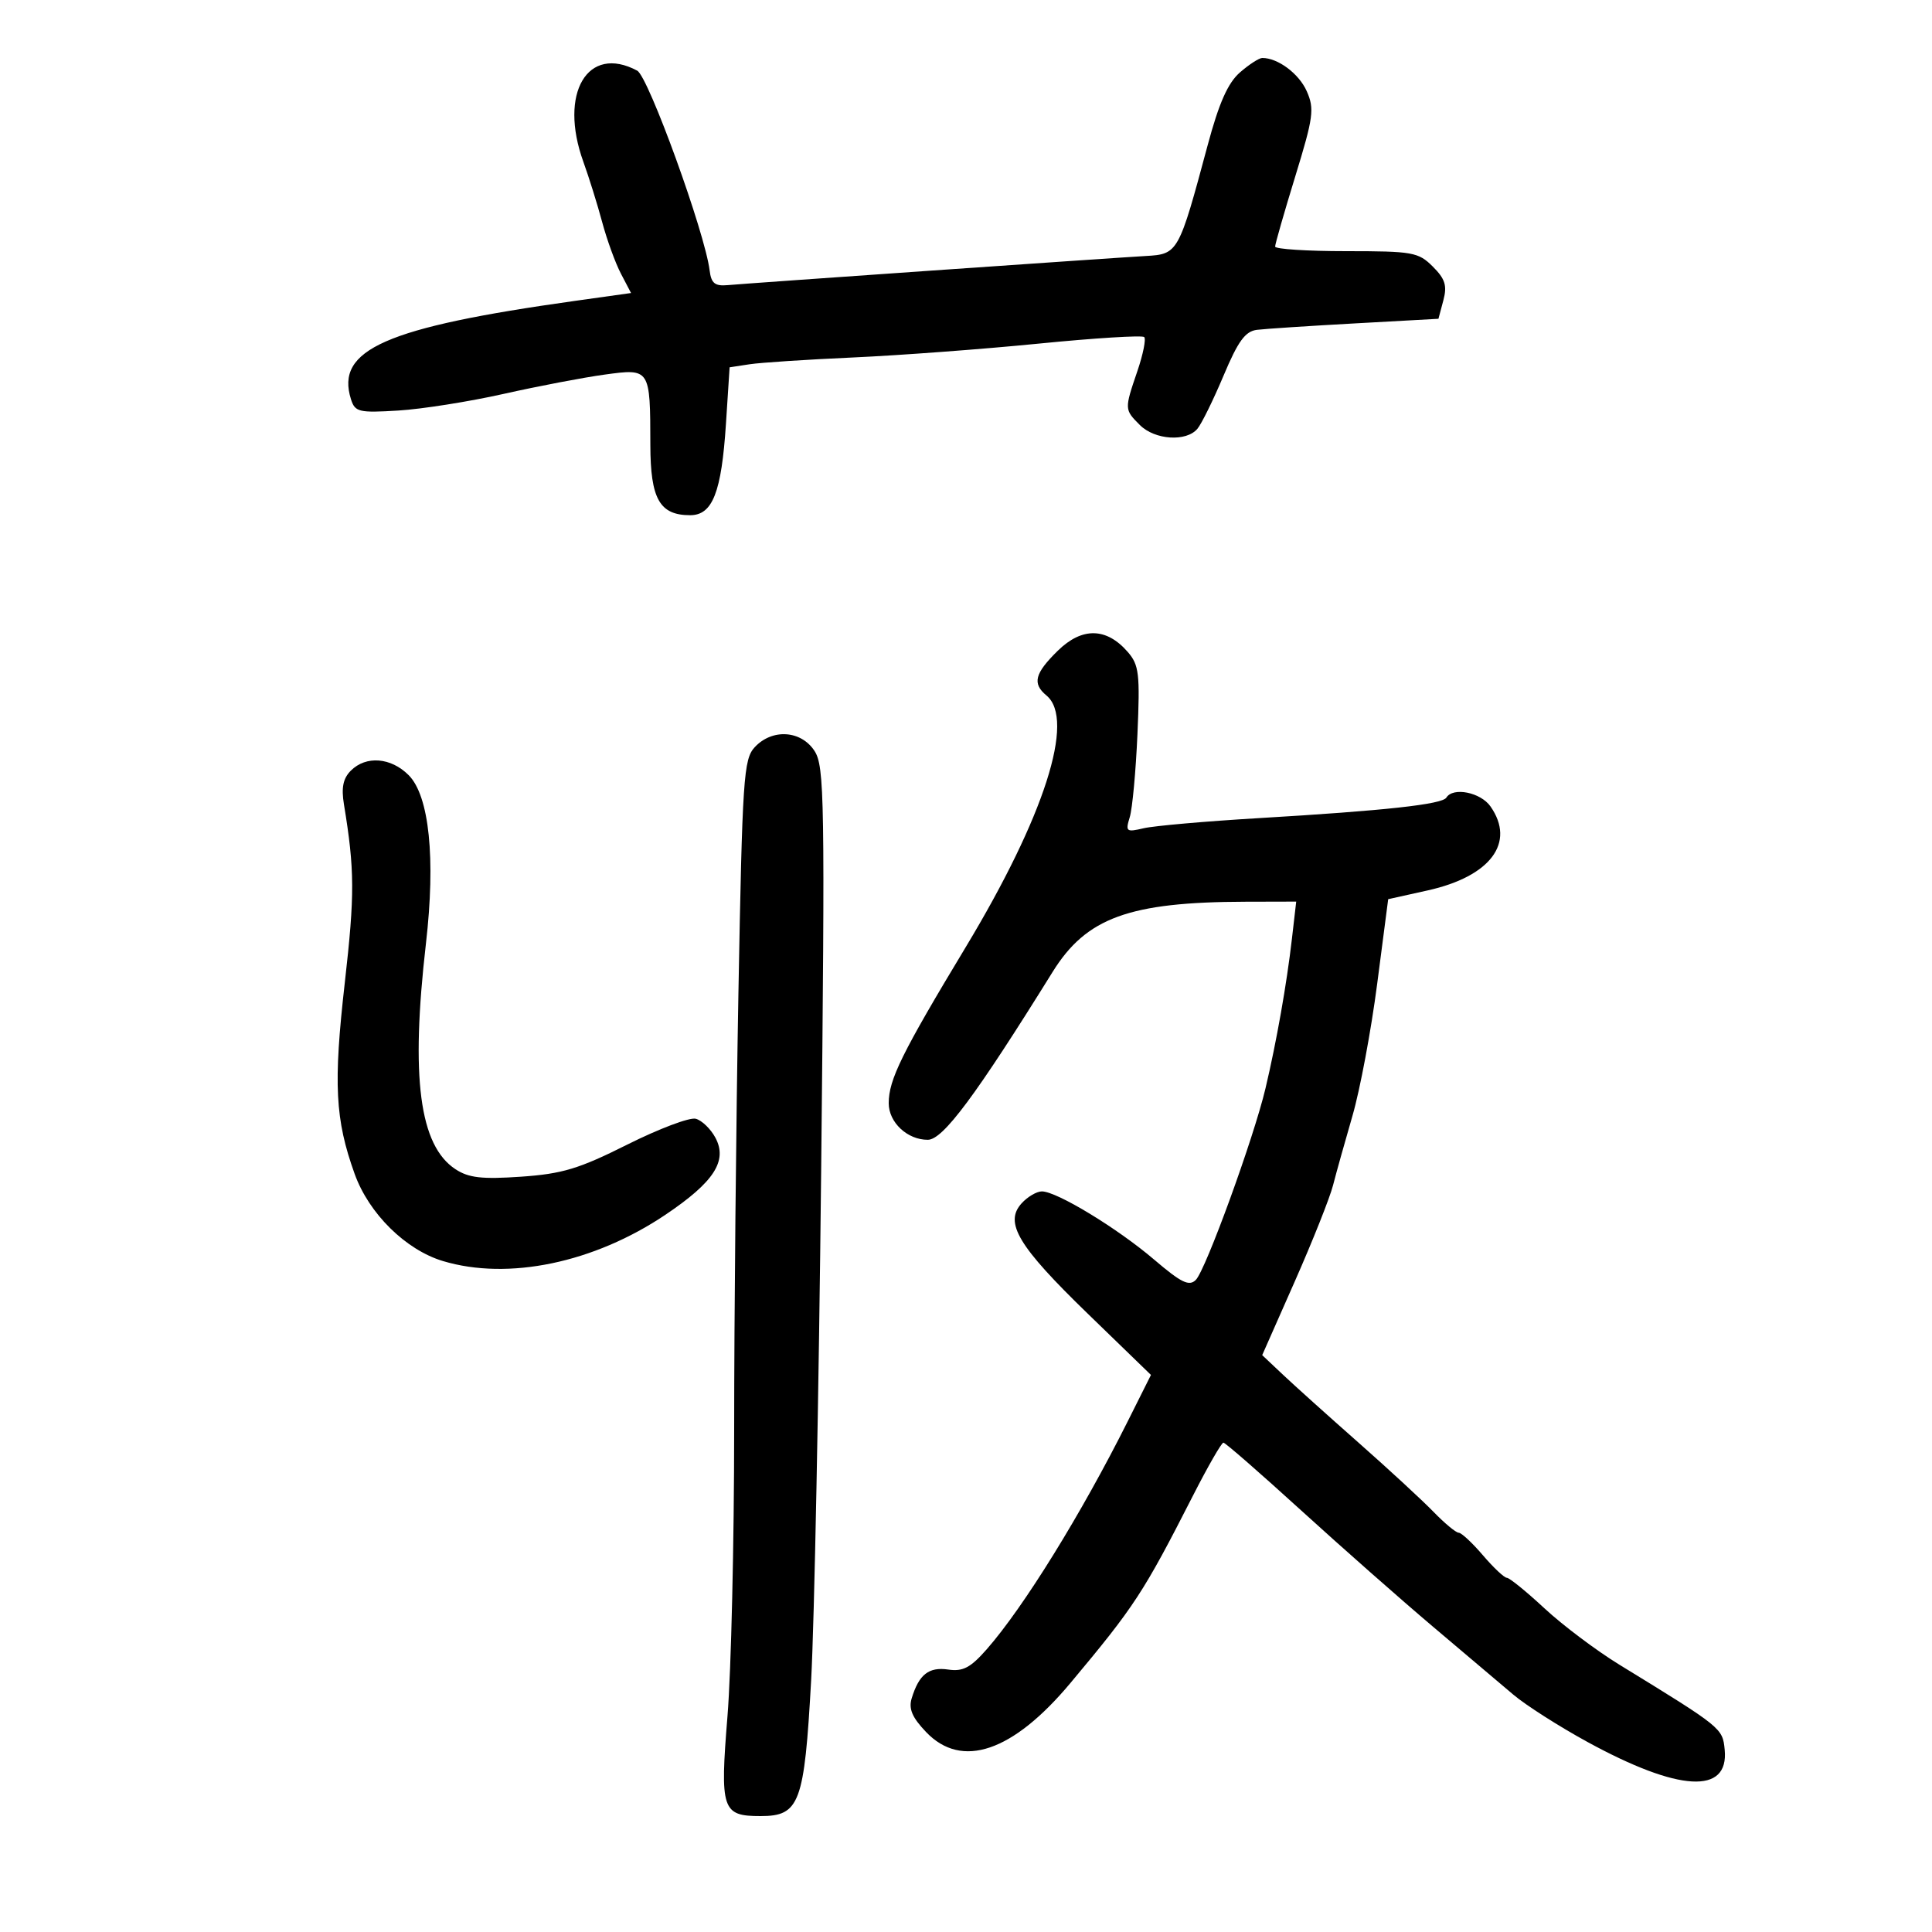<svg xmlns="http://www.w3.org/2000/svg" width="300" height="300" viewBox="0 0 300 300" version="1.1">
	<path d="M 192.533 11.250 C 190.668 12.878, 189.288 15.987, 187.538 22.500 C 183.019 39.330, 182.944 39.464, 177.905 39.752 C 172.332 40.071, 116.355 43.971, 113 44.274 C 111.007 44.454, 110.438 43.993, 110.192 42 C 109.469 36.124, 100.691 11.905, 98.947 10.971 C 91.241 6.848, 86.732 14.478, 90.583 25.124 C 91.453 27.531, 92.770 31.750, 93.508 34.500 C 94.247 37.250, 95.557 40.850, 96.419 42.500 L 97.988 45.500 89.244 46.726 C 59.859 50.845, 52.050 54.280, 54.502 62.006 C 55.129 63.981, 55.728 64.124, 61.842 63.750 C 65.504 63.526, 72.868 62.362, 78.206 61.163 C 83.544 59.965, 90.600 58.617, 93.885 58.167 C 100.965 57.199, 100.965 57.198, 100.986 69.095 C 101.001 77.485, 102.427 80, 107.168 80 C 110.649 80, 112.035 76.457, 112.726 65.797 L 113.294 57.036 116.397 56.562 C 118.104 56.302, 125.350 55.826, 132.500 55.506 C 139.650 55.185, 152.614 54.217, 161.310 53.354 C 170.005 52.492, 177.368 52.035, 177.672 52.339 C 177.976 52.643, 177.499 55.021, 176.612 57.624 C 174.588 63.565, 174.589 63.589, 177 66 C 179.325 68.325, 184.226 68.638, 185.941 66.571 C 186.593 65.786, 188.418 62.073, 189.997 58.321 C 192.254 52.957, 193.361 51.439, 195.183 51.215 C 196.457 51.058, 203.319 50.608, 210.431 50.215 L 223.361 49.500 224.122 46.646 C 224.733 44.353, 224.412 43.321, 222.487 41.396 C 220.248 39.157, 219.366 39, 209.045 39 C 202.970 39, 198 38.679, 198 38.287 C 198 37.895, 199.408 32.990, 201.128 27.387 C 203.950 18.197, 204.124 16.902, 202.911 14.162 C 201.707 11.441, 198.443 9, 196.009 9 C 195.515 9, 193.951 10.012, 192.533 11.250 M 164.250 101.049 C 160.654 104.577, 160.260 106.141, 162.500 108 C 167.009 111.742, 162.167 126.819, 149.948 147.086 C 140.017 163.558, 138 167.648, 138 171.313 C 138 174.294, 140.905 177.005, 144.079 176.985 C 146.434 176.970, 151.515 170.133, 163.452 150.917 C 168.687 142.490, 175.345 140.066, 193.388 140.020 L 201.275 140 200.612 145.750 C 199.795 152.836, 198.223 161.734, 196.505 169 C 194.684 176.698, 187.224 197.205, 185.684 198.744 C 184.647 199.781, 183.428 199.187, 179.216 195.592 C 173.509 190.721, 164.094 185, 161.783 185 C 160.973 185, 159.552 185.837, 158.627 186.860 C 155.908 189.864, 158.098 193.511, 168.919 204 L 178.720 213.500 175.110 220.710 C 167.924 235.062, 158.945 249.577, 153.218 256.099 C 150.703 258.963, 149.524 259.584, 147.236 259.248 C 144.224 258.806, 142.704 260.001, 141.570 263.704 C 141.067 265.344, 141.639 266.687, 143.806 268.954 C 149.334 274.739, 157.252 272.052, 166.205 261.352 C 176.170 249.443, 177.549 247.334, 185.240 232.250 C 187.553 227.713, 189.683 224.006, 189.973 224.014 C 190.263 224.021, 195.675 228.740, 202 234.499 C 208.325 240.258, 217.550 248.395, 222.500 252.581 C 227.450 256.767, 233.075 261.525, 235 263.154 C 236.925 264.783, 242.100 268.085, 246.500 270.491 C 260.686 278.247, 268.488 278.687, 267.808 271.690 C 267.483 268.336, 267.403 268.272, 251.469 258.500 C 247.881 256.300, 242.645 252.363, 239.832 249.750 C 237.019 247.137, 234.388 245, 233.986 245 C 233.584 245, 231.909 243.425, 230.265 241.500 C 228.621 239.575, 226.929 238, 226.506 238 C 226.082 238, 224.319 236.537, 222.587 234.750 C 220.854 232.963, 215.626 228.138, 210.969 224.029 C 206.311 219.920, 201.036 215.178, 199.247 213.491 L 195.994 210.423 201.035 199.019 C 203.808 192.747, 206.488 186.014, 206.992 184.058 C 207.495 182.101, 208.858 177.227, 210.020 173.226 C 211.183 169.225, 212.904 160.029, 213.845 152.789 L 215.557 139.626 221.684 138.265 C 231.451 136.095, 235.381 130.844, 231.443 125.223 C 229.909 123.032, 225.628 122.175, 224.591 123.852 C 223.941 124.905, 215.055 125.878, 195.500 127.036 C 187.250 127.525, 179.193 128.233, 177.595 128.609 C 174.886 129.246, 174.740 129.131, 175.427 126.896 C 175.833 125.578, 176.370 119.775, 176.622 114 C 177.032 104.623, 176.871 103.258, 175.123 101.242 C 171.814 97.424, 168.015 97.356, 164.250 101.049 M 117.201 116.015 C 115.464 117.879, 115.274 120.726, 114.662 154.178 C 114.298 174.060, 114 204.588, 114 222.018 C 114 239.449, 113.534 259.447, 112.965 266.460 C 111.782 281.023, 112.105 282, 118.099 282 C 124.165 282, 124.901 280.021, 125.955 260.885 C 126.451 251.873, 127.151 216.302, 127.509 181.837 C 128.111 123.949, 128.032 118.978, 126.465 116.587 C 124.372 113.393, 119.901 113.117, 117.201 116.015 M 54.481 119.662 C 53.274 120.869, 52.981 122.305, 53.409 124.912 C 55.076 135.041, 55.095 138.920, 53.545 152.547 C 51.750 168.331, 52.031 173.820, 55.070 182.283 C 57.281 188.445, 62.997 194.083, 68.791 195.819 C 78.936 198.859, 92.224 196.091, 103.328 188.626 C 110.874 183.552, 113.011 180.258, 111.087 176.663 C 110.353 175.291, 108.978 173.966, 108.032 173.719 C 107.086 173.471, 102.304 175.277, 97.406 177.731 C 89.891 181.497, 87.312 182.276, 80.898 182.717 C 74.829 183.134, 72.779 182.901, 70.733 181.560 C 65.122 177.884, 63.740 167.331, 66.141 146.500 C 67.662 133.306, 66.660 123.569, 63.451 120.360 C 60.695 117.604, 56.839 117.304, 54.481 119.662" stroke="none" fill="black" fill-rule="evenodd"/>
</svg>